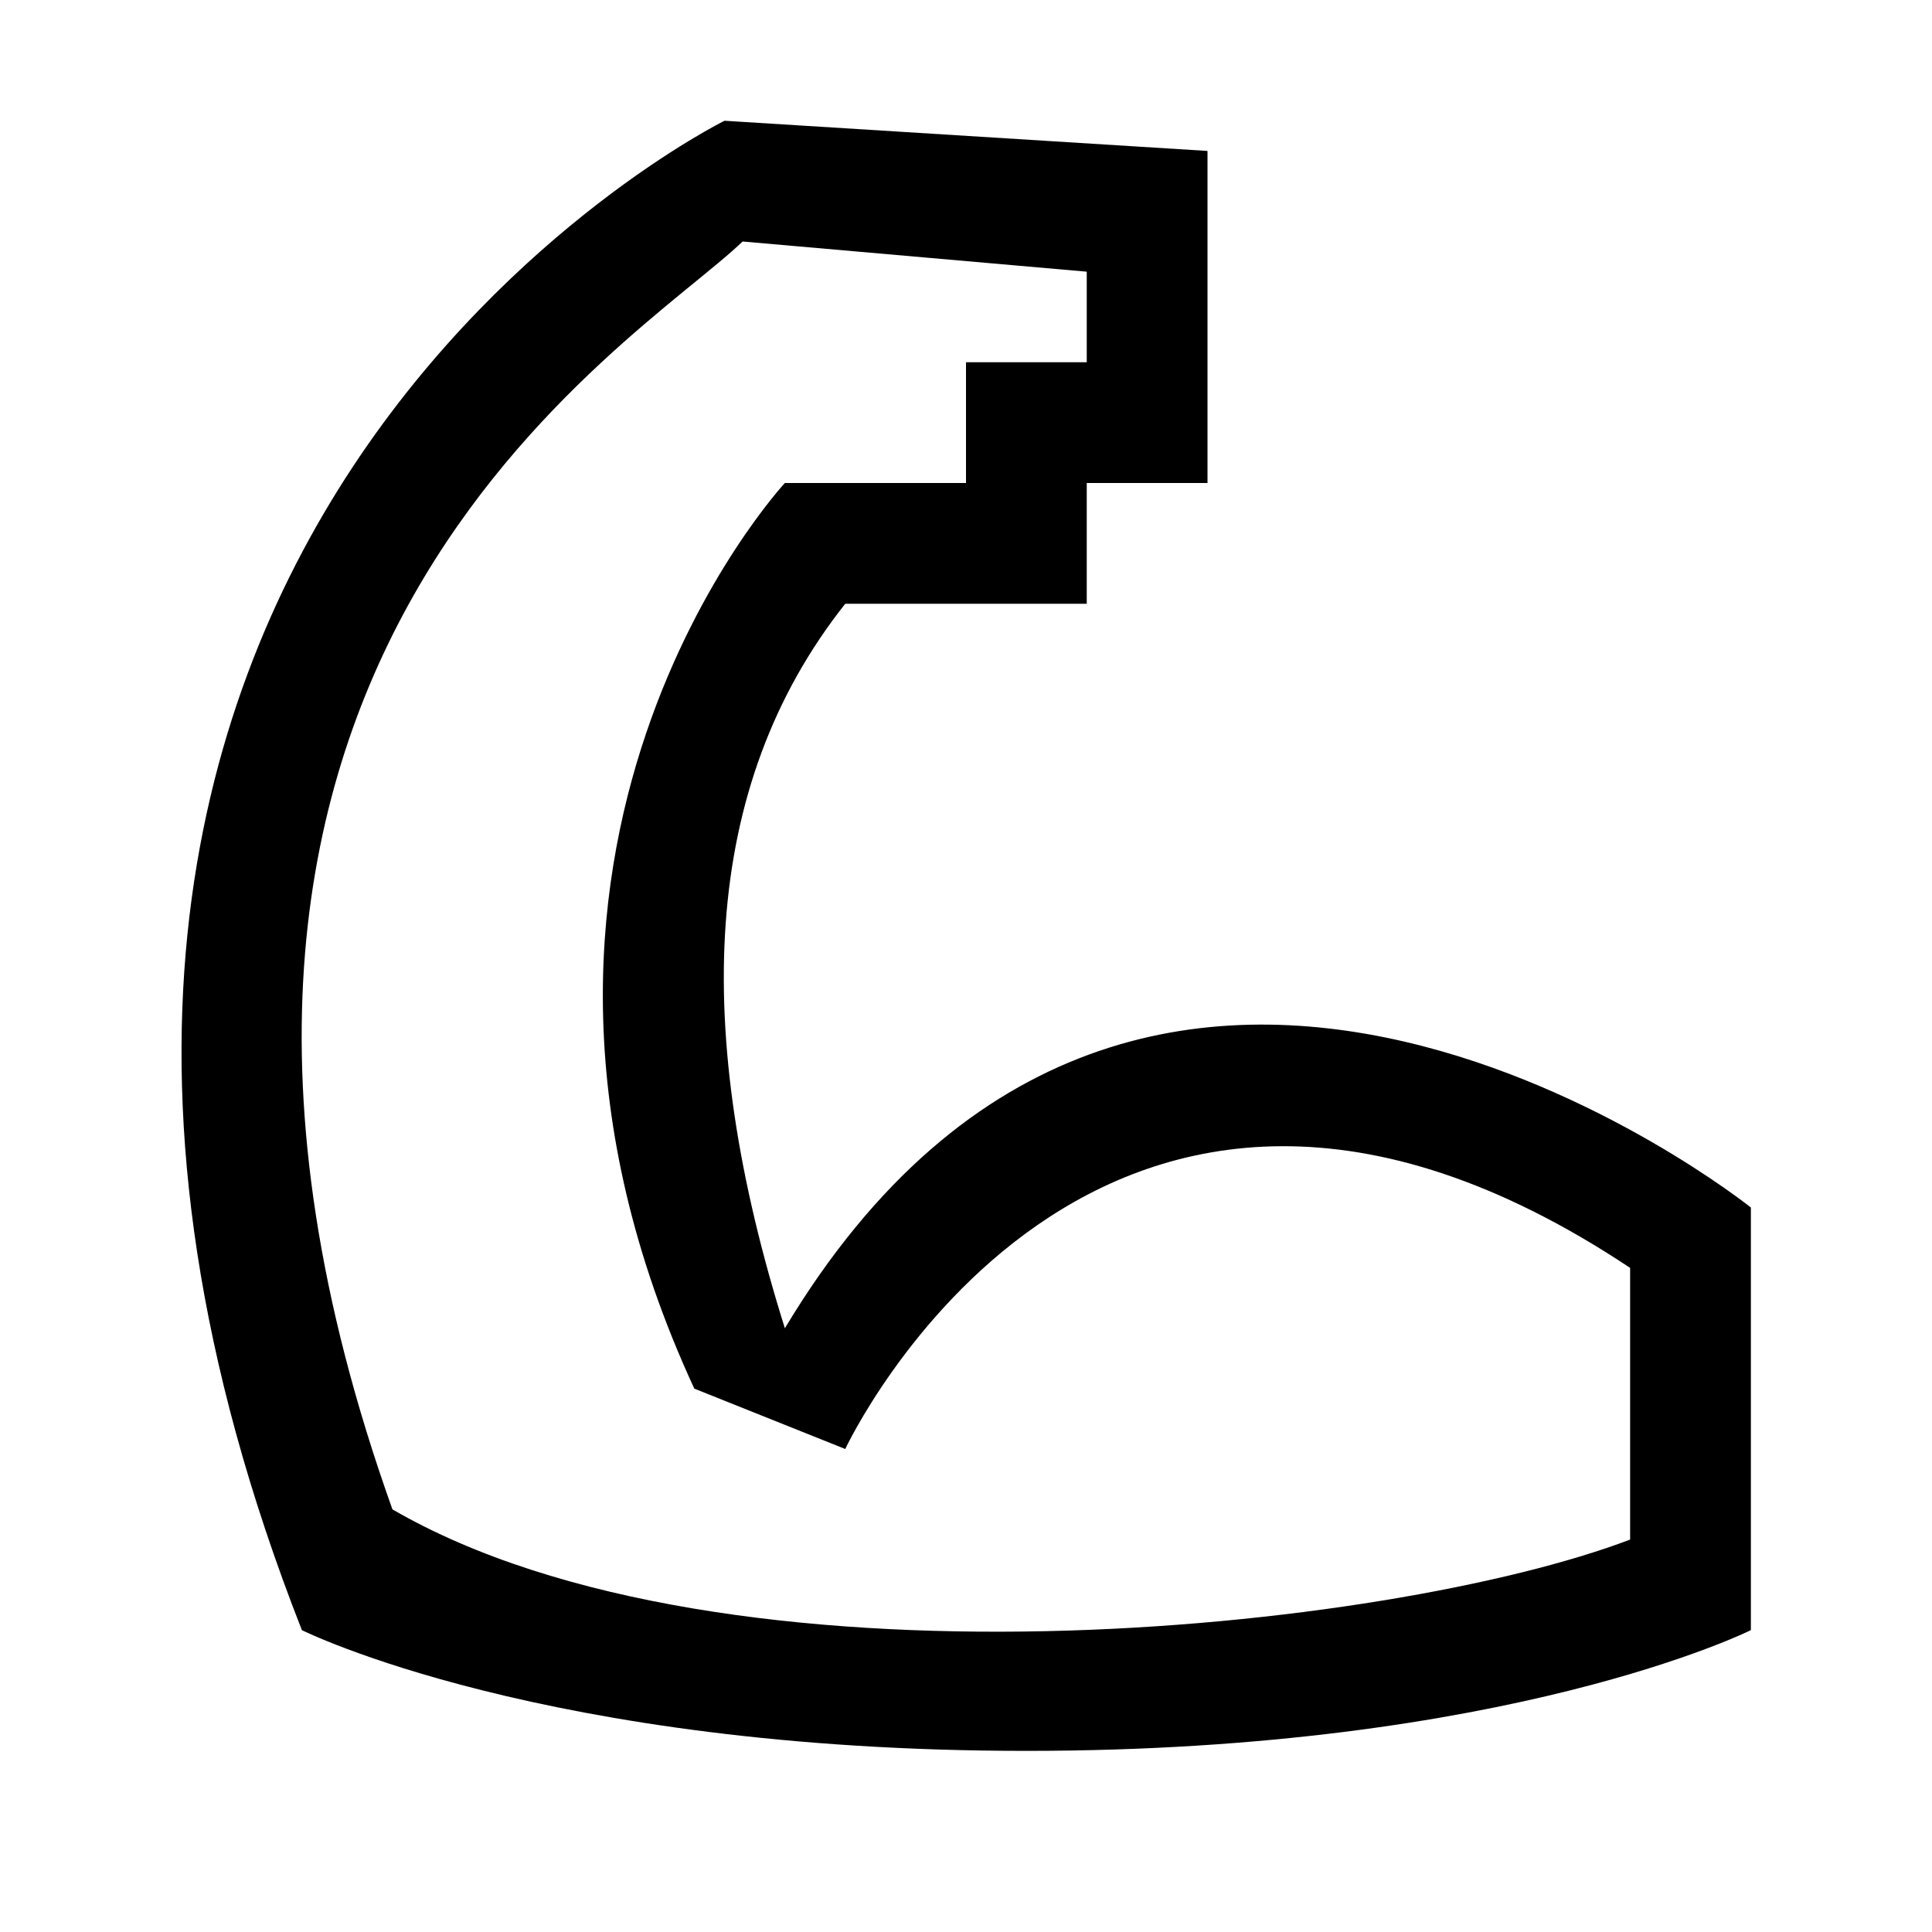 <svg width="32" height="32" viewBox="0 0 32 32" xmlns="http://www.w3.org/2000/svg">
<g>
<path d="M12 2L20 2.5V8H18V10H14C11.599 13.034 11.454 17.08 13 22C19 12 29 20 29 20V27C29 27 24.998 29 17 29C8.998 29 5 27 5 27C-2.087 8.956 12 2 12 2ZM13 8H16V6H18V4.5L12.3 4C10.527 5.71 1.47 10.929 6.5 25C12.007 28.193 23.007 27.02 27 25.5V21C18.149 15.112 14 24 14 24L11.5 23C7.367 14.066 13 8 13 8Z"/>
</g>
</svg>
